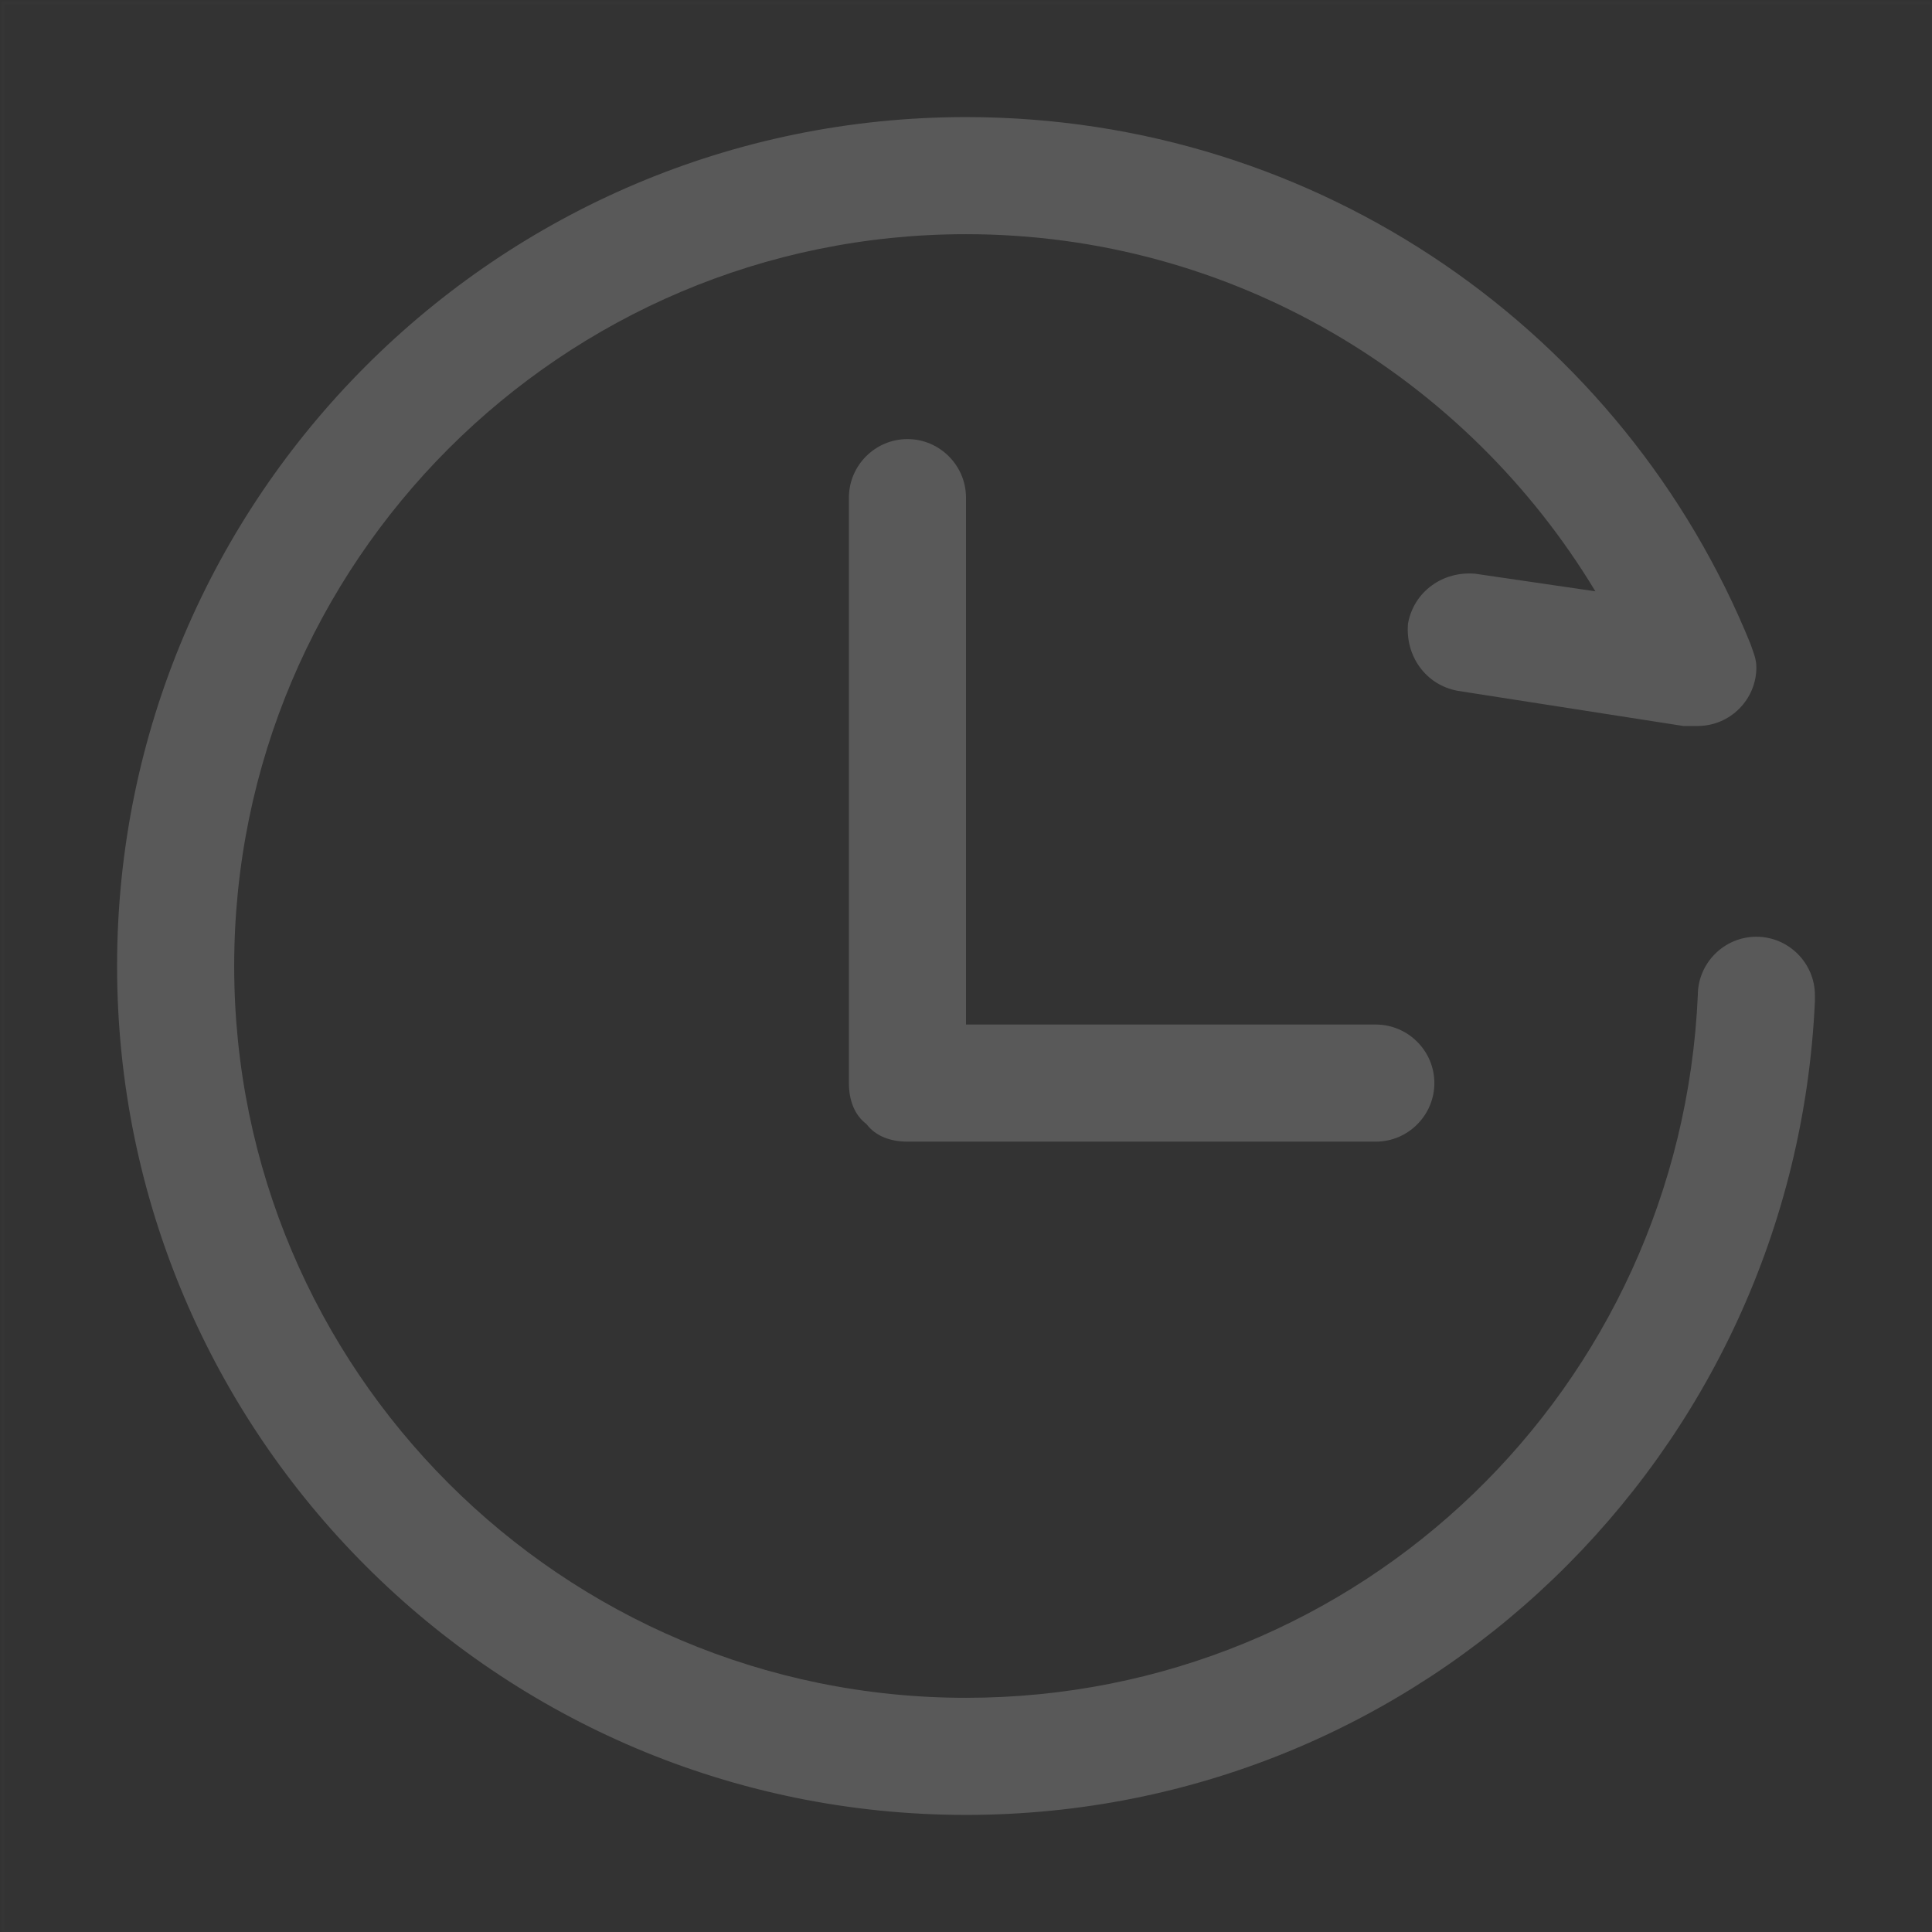 <?xml version="1.0" encoding="utf-8"?>
<!-- Generator: Adobe Illustrator 23.0.1, SVG Export Plug-In . SVG Version: 6.00 Build 0)  -->
<svg version="1.1" id="图层_1" xmlns="http://www.w3.org/2000/svg" xmlns:xlink="http://www.w3.org/1999/xlink" x="0px" y="0px"
	 viewBox="0 0 66 66" style="enable-background:new 0 0 66 66;" xml:space="preserve">
<rect x="0" y="0" width="66" height="66" fill="#333333" stroke="none"/>
<style type="text/css">
	.st0{opacity:1.000000e-02;fill:none;stroke:#FFFFFF;stroke-width:0.1;enable-background:new    ;}
	.st1{fill:#595959;}
</style>
<title>图标/经典/历史/线性</title>
<desc>Created with Sketch.</desc>
<g>
	<rect id="矩形" x="0.1" y="0.1" class="st0" width="65.9" height="65.9"/>
	<path id="形状" class="st1" d="M57.5,24.8l-7.7-1.2c-1.1-0.2-1.8-1.2-1.7-2.3c0.2-1.1,1.2-1.8,2.3-1.7l4.1,0.6
		C50.1,12.9,42.1,8,33,8C19.2,8,8,19.2,8,33s11.2,25,25,25c13.5,0,24.4-10.6,25-24l0,0c0,0,0,0,0,0c0-1.1,0.9-2,2-2s2,0.9,2,2
		c0,0.1,0,0.1,0,0.2C61.3,49.7,48.6,62,33,62C17,62,4,49,4,33S17,4,33,4c12.1,0,22.5,7.4,26.8,18c0.1,0.3,0.2,0.5,0.2,0.8
		c0,1.1-0.9,2-2,2C57.8,24.8,57.7,24.8,57.5,24.8L57.5,24.8z M33,35h14c1.1,0,2,0.9,2,2s-0.9,2-2,2H31c-0.6,0-1.1-0.2-1.4-0.6
		C29.2,38.1,29,37.6,29,37V17c0-1.1,0.9-2,2-2c1.1,0,2,0.9,2,2V35L33,35z"/>
</g>
</svg>
